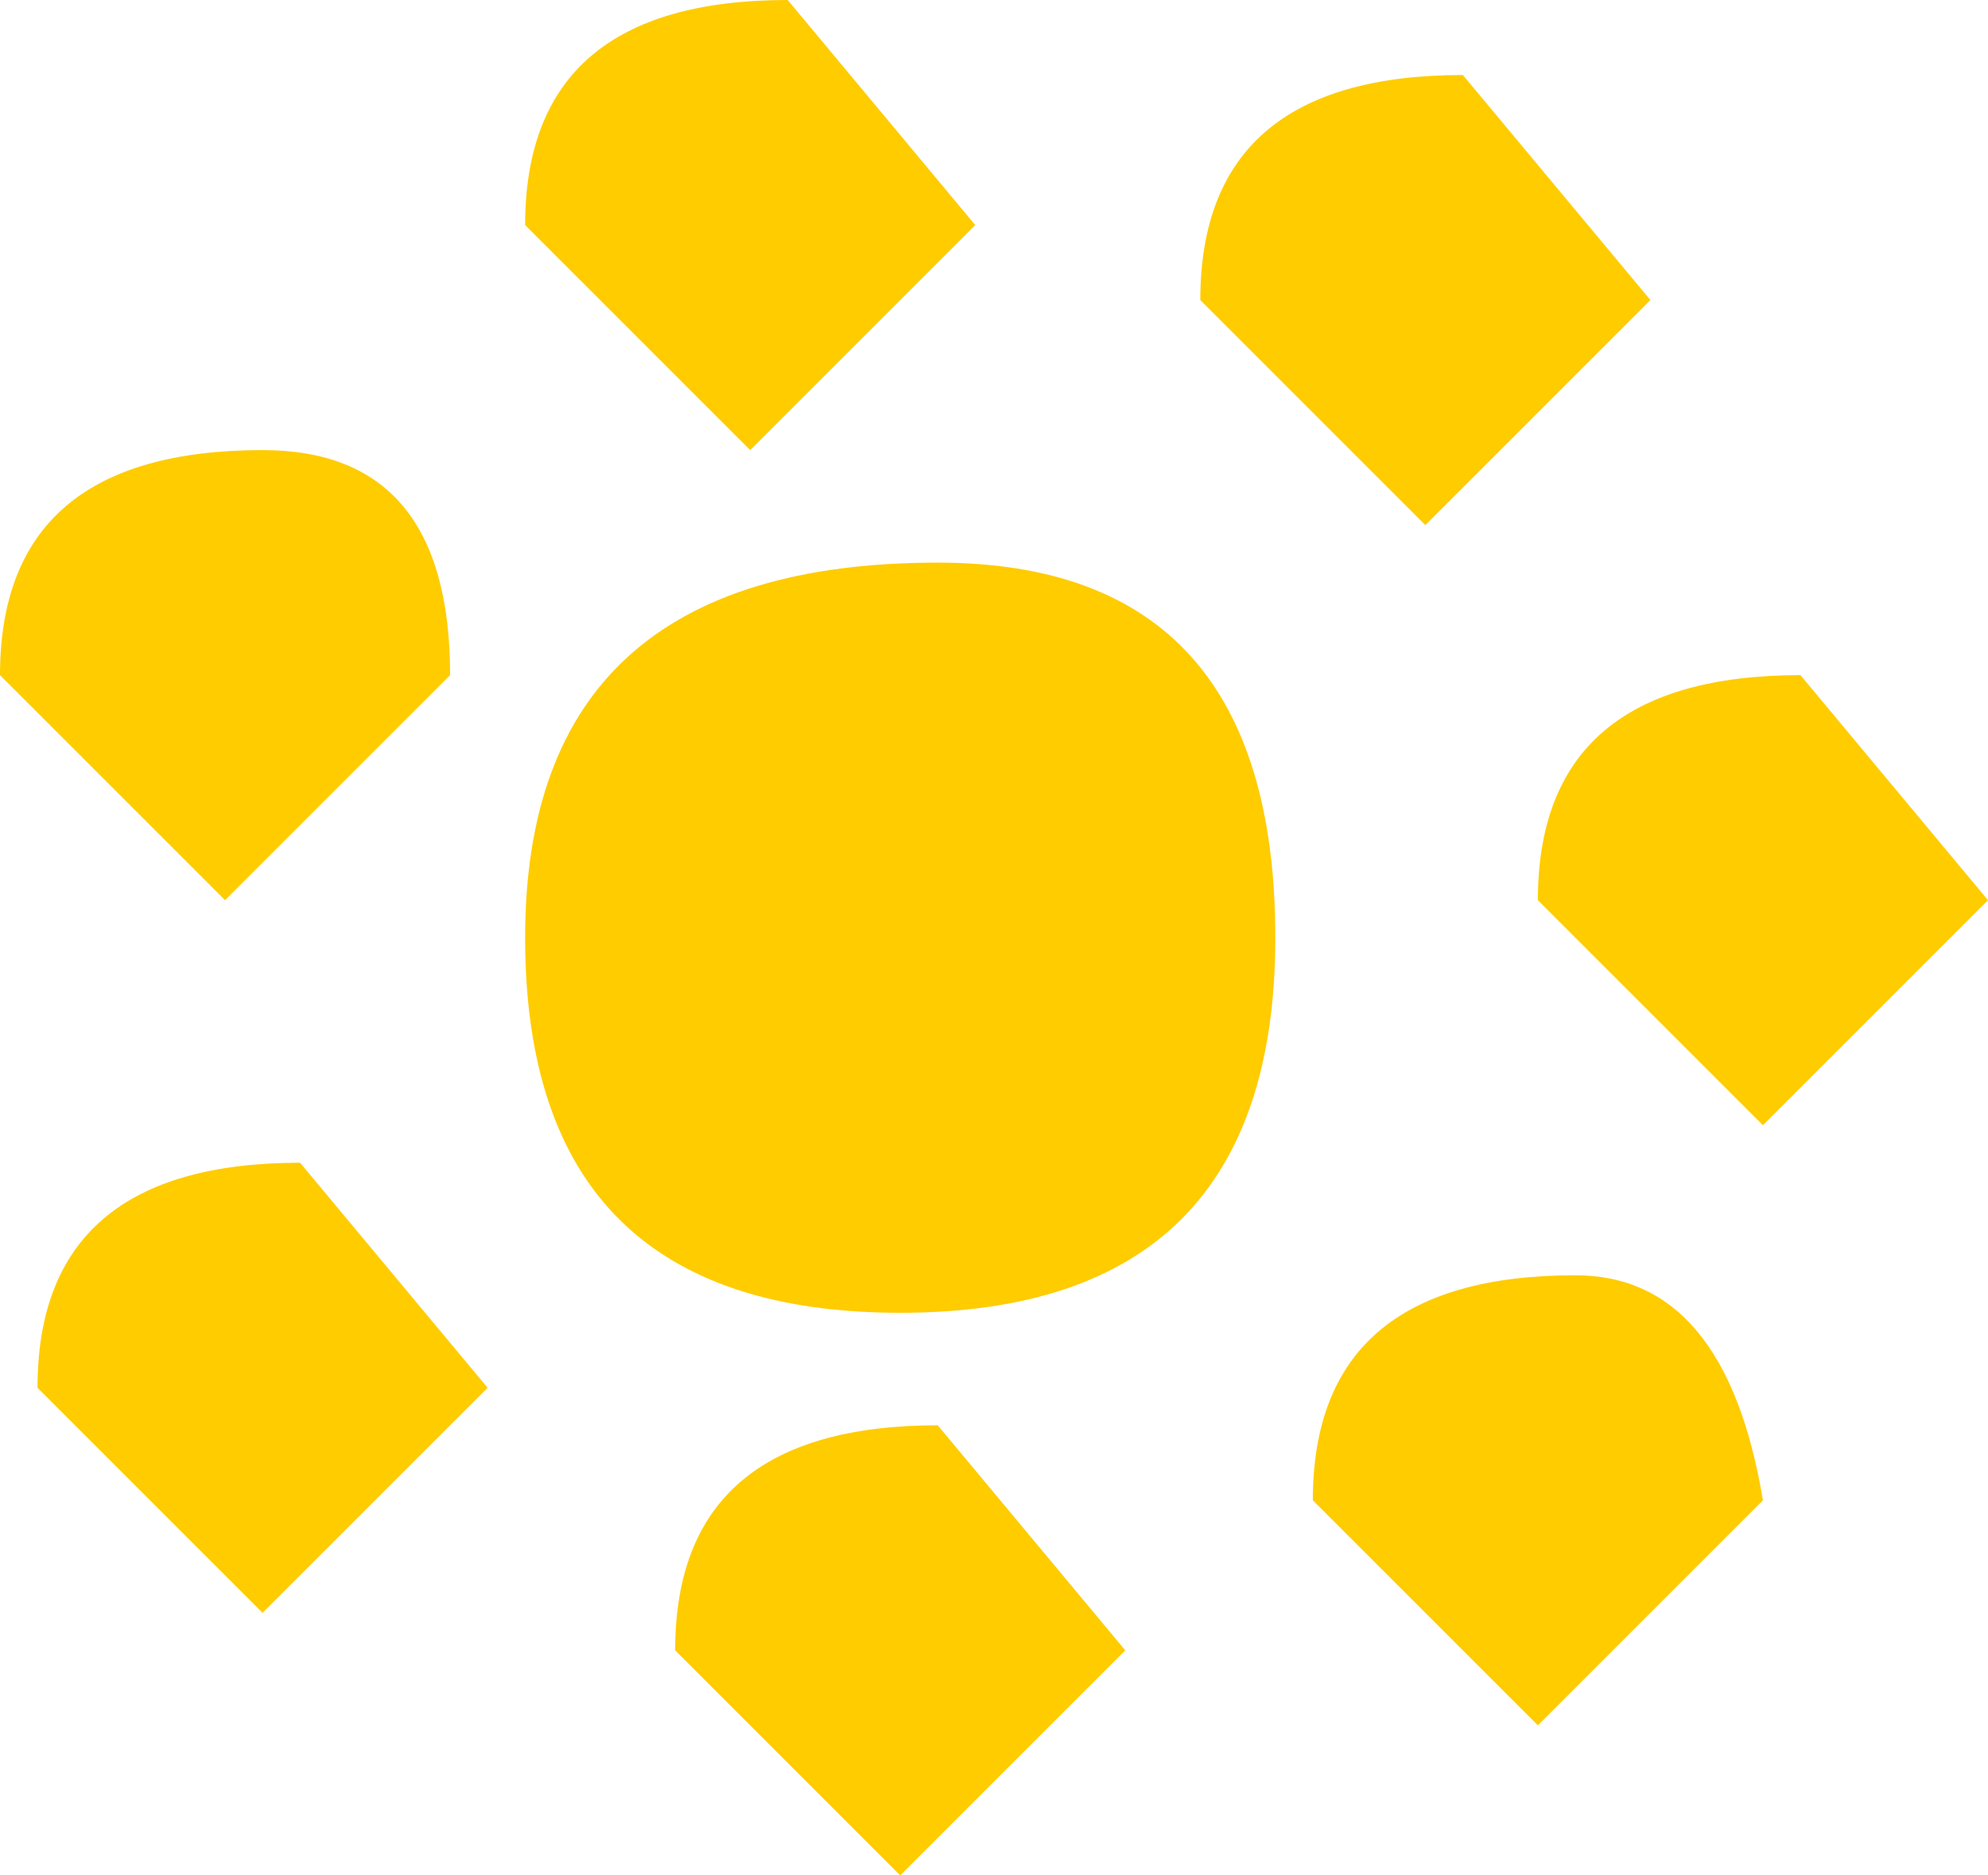 <?xml version="1.0" encoding="UTF-8" standalone="no"?>
<svg xmlns:xlink="http://www.w3.org/1999/xlink" height="2.5px" width="2.65px" xmlns="http://www.w3.org/2000/svg">
  <g transform="matrix(1.0, 0.0, 0.0, 1.0, 0.0, 0.0)">
    <path d="M1.2 1.75 Q0.7 1.75 0.7 1.25 0.7 0.75 1.25 0.75 1.7 0.75 1.7 1.25 1.7 1.75 1.2 1.75 M1.9 0.7 L1.6 0.4 Q1.6 0.1 1.95 0.1 L2.2 0.4 1.9 0.7 M1.0 0.6 L0.7 0.3 Q0.7 0.0 1.05 0.0 L1.3 0.3 1.0 0.6 M0.35 0.6 Q0.6 0.6 0.6 0.9 L0.3 1.2 0.0 0.9 Q0.0 0.6 0.35 0.6 M0.05 1.85 Q0.05 1.55 0.4 1.55 L0.65 1.85 0.35 2.15 0.05 1.85 M1.75 2.0 Q1.75 1.7 2.1 1.7 2.3 1.7 2.35 2.0 L2.05 2.3 1.75 2.0 M1.2 2.5 L0.9 2.2 Q0.9 1.9 1.25 1.9 L1.5 2.2 1.2 2.5 M2.35 1.5 L2.05 1.2 Q2.05 0.9 2.4 0.9 L2.65 1.2 2.35 1.5" fill="#ffcc00" fill-rule="evenodd" stroke="none"/>
  </g>
</svg>
